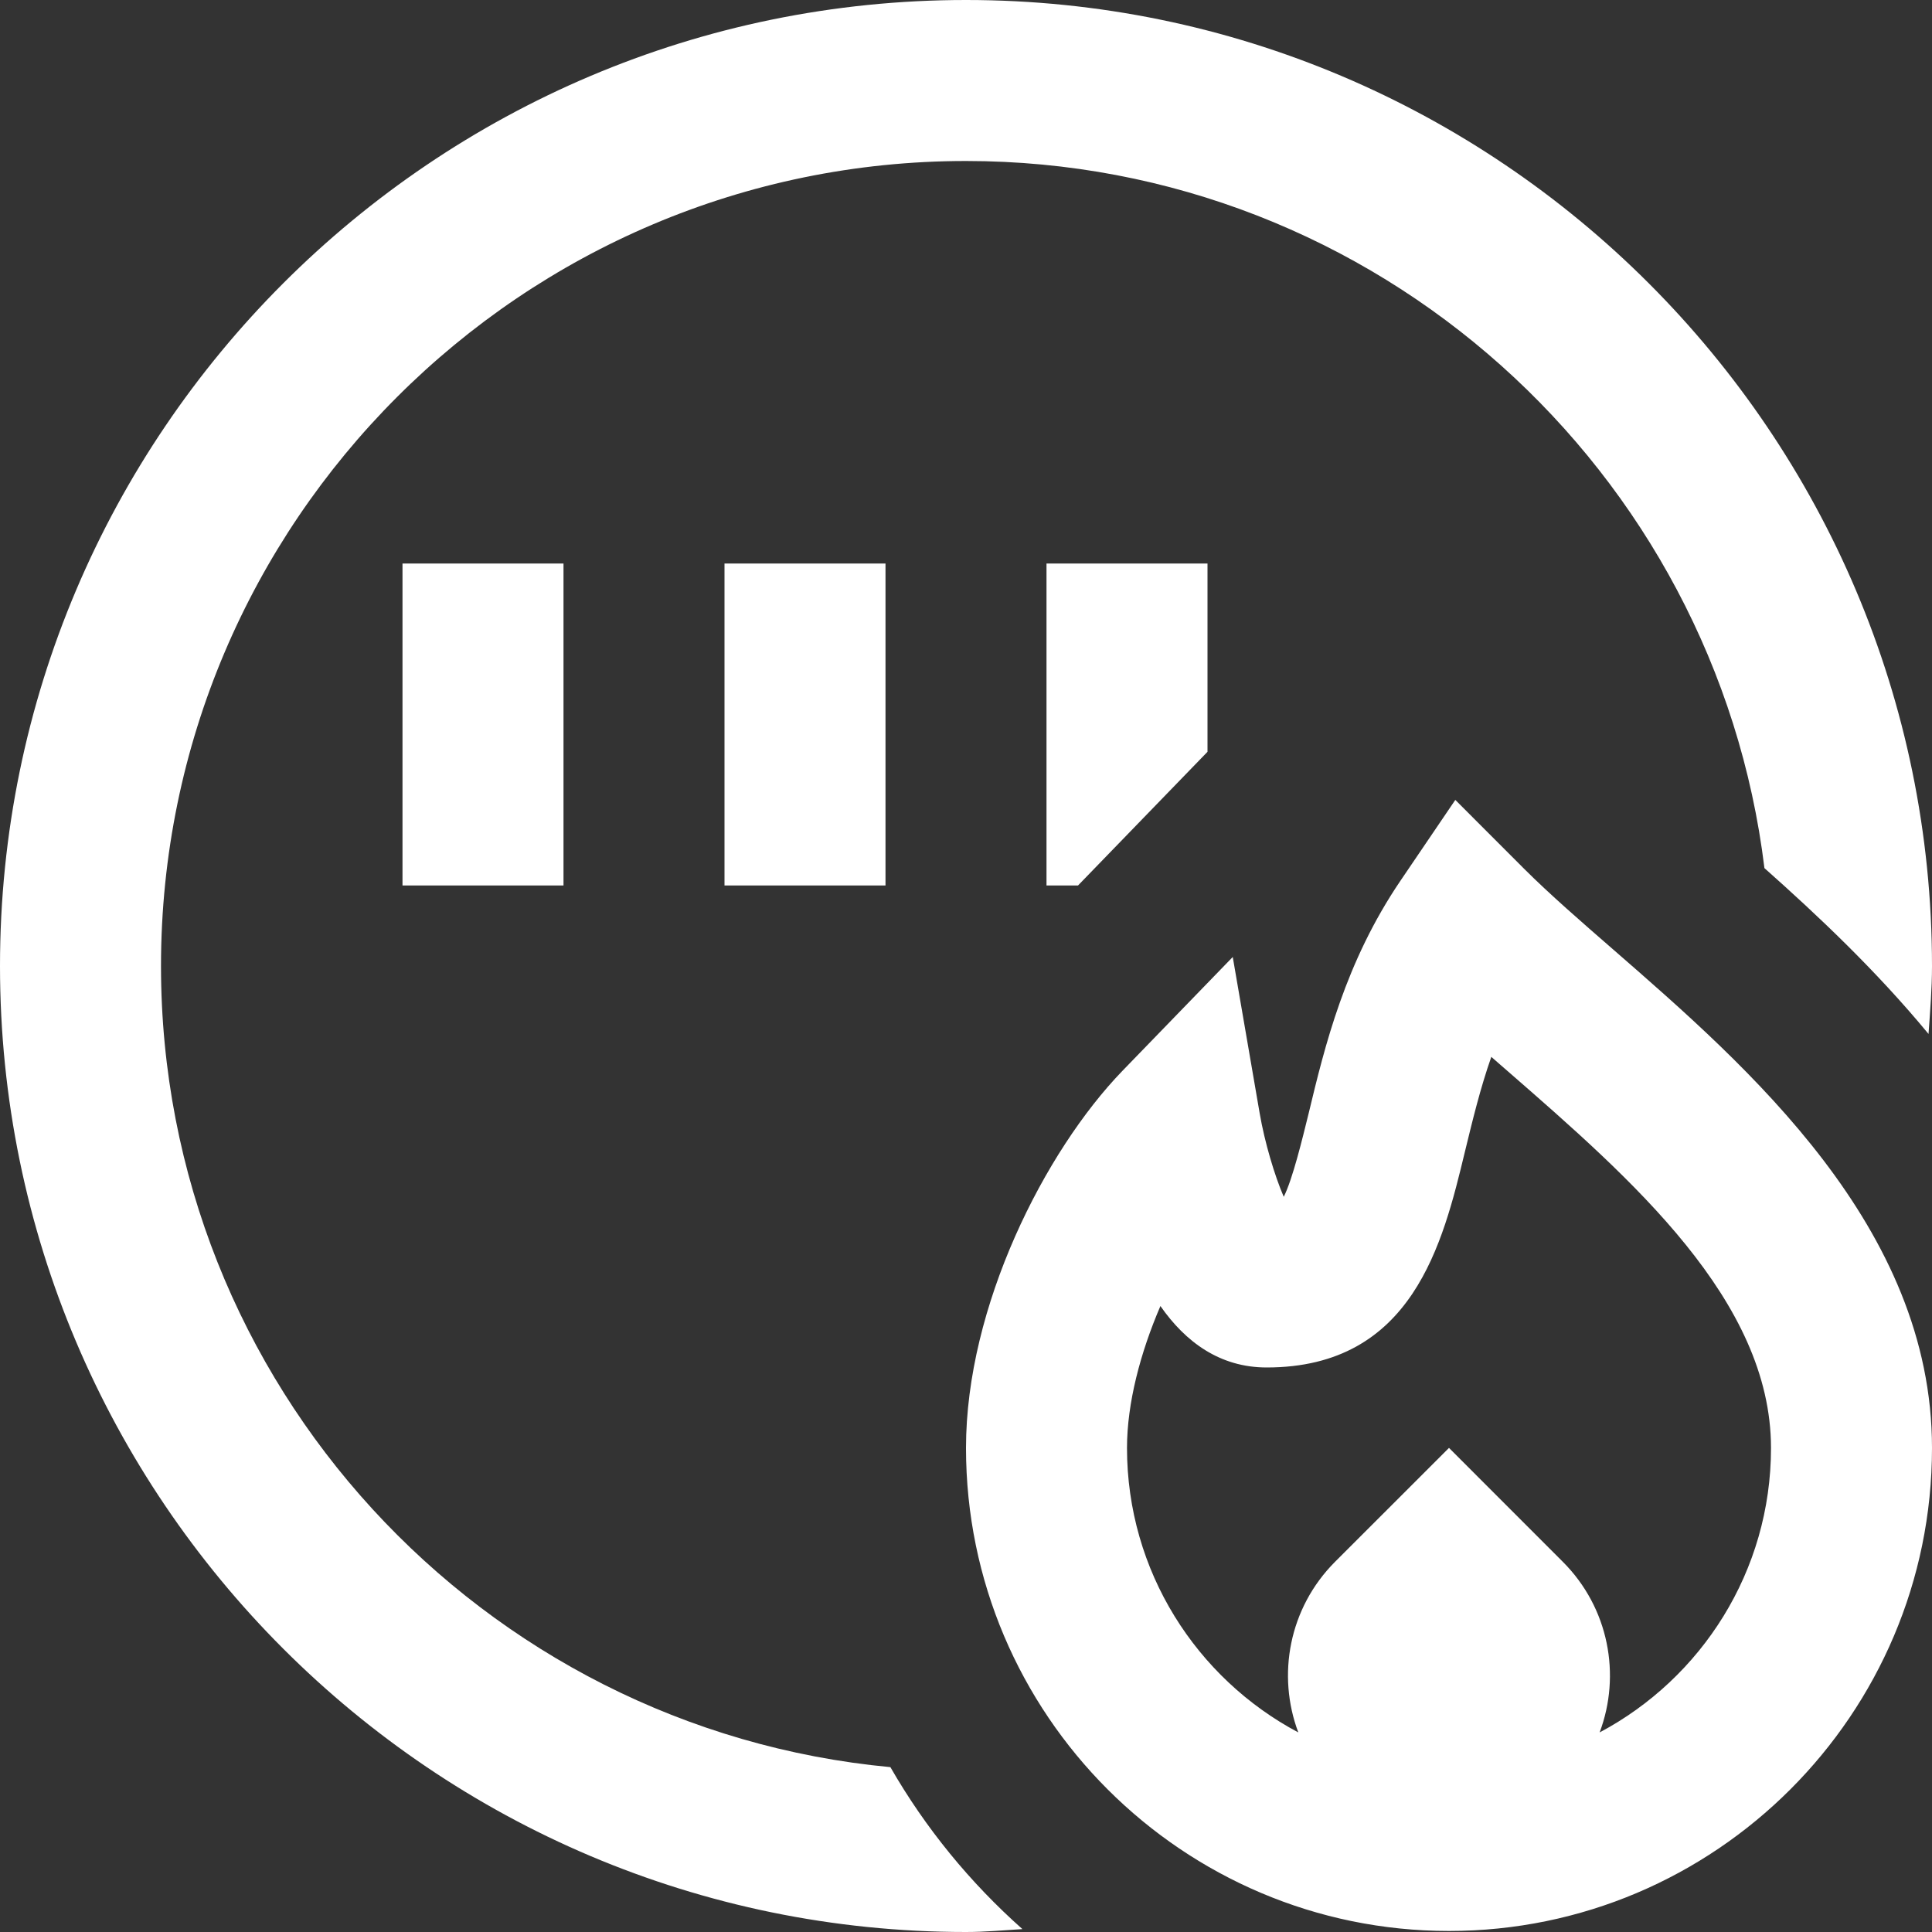 <svg width="30" height="30" viewBox="0 0 30 30" fill="none" xmlns="http://www.w3.org/2000/svg">
<rect x="0" y="0" width="30" height="30" fill="#333333" stroke="none"/>
<path d="M16.25 13.75V8.75H18.75V11.674L16.739 13.75H16.25ZM13.826 27.44C7.482 26.846 2.5 21.495 2.5 15C2.5 8.107 8.107 2.5 15 2.5C21.376 2.5 26.644 7.304 27.398 13.48C28.225 14.215 29.129 15.066 29.946 16.055C29.971 15.705 30 15.356 30 15C30 6.729 23.271 0 15 0C6.729 0 0 6.729 0 15C0 23.271 6.729 30 15 30C15.296 30 15.585 29.973 15.876 29.955C15.065 29.235 14.37 28.387 13.826 27.44ZM8.75 13.75V8.75H6.25V13.75H8.75ZM13.75 13.75V8.75H11.25V13.75H13.75ZM30 22.484C30 26.62 26.636 29.984 22.5 29.984C18.364 29.984 15 26.62 15 22.484C15 20.285 16.224 17.874 17.431 16.626L19.142 14.86L19.56 17.286C19.637 17.735 19.791 18.253 19.934 18.584C20.073 18.306 20.221 17.691 20.319 17.295C20.571 16.246 20.887 14.94 21.749 13.672L22.598 12.421L23.666 13.49C24.062 13.885 24.544 14.304 25.058 14.751C27.144 16.567 30 19.054 30 22.484ZM27.5 22.484C27.5 20.194 25.33 18.304 23.415 16.636C23.329 16.56 23.241 16.486 23.157 16.411C22.985 16.901 22.866 17.396 22.747 17.884C22.406 19.297 21.939 21.234 19.669 21.234C18.941 21.234 18.407 20.837 18.019 20.28C17.709 21.001 17.5 21.786 17.5 22.484C17.5 24.396 18.579 26.061 20.16 26.901C19.825 26.01 20.015 24.968 20.731 24.251L22.5 22.483L24.267 24.251C24.984 24.968 25.174 26.011 24.839 26.901C26.42 26.061 27.5 24.398 27.5 22.484Z" fill="white"/>
</svg>

